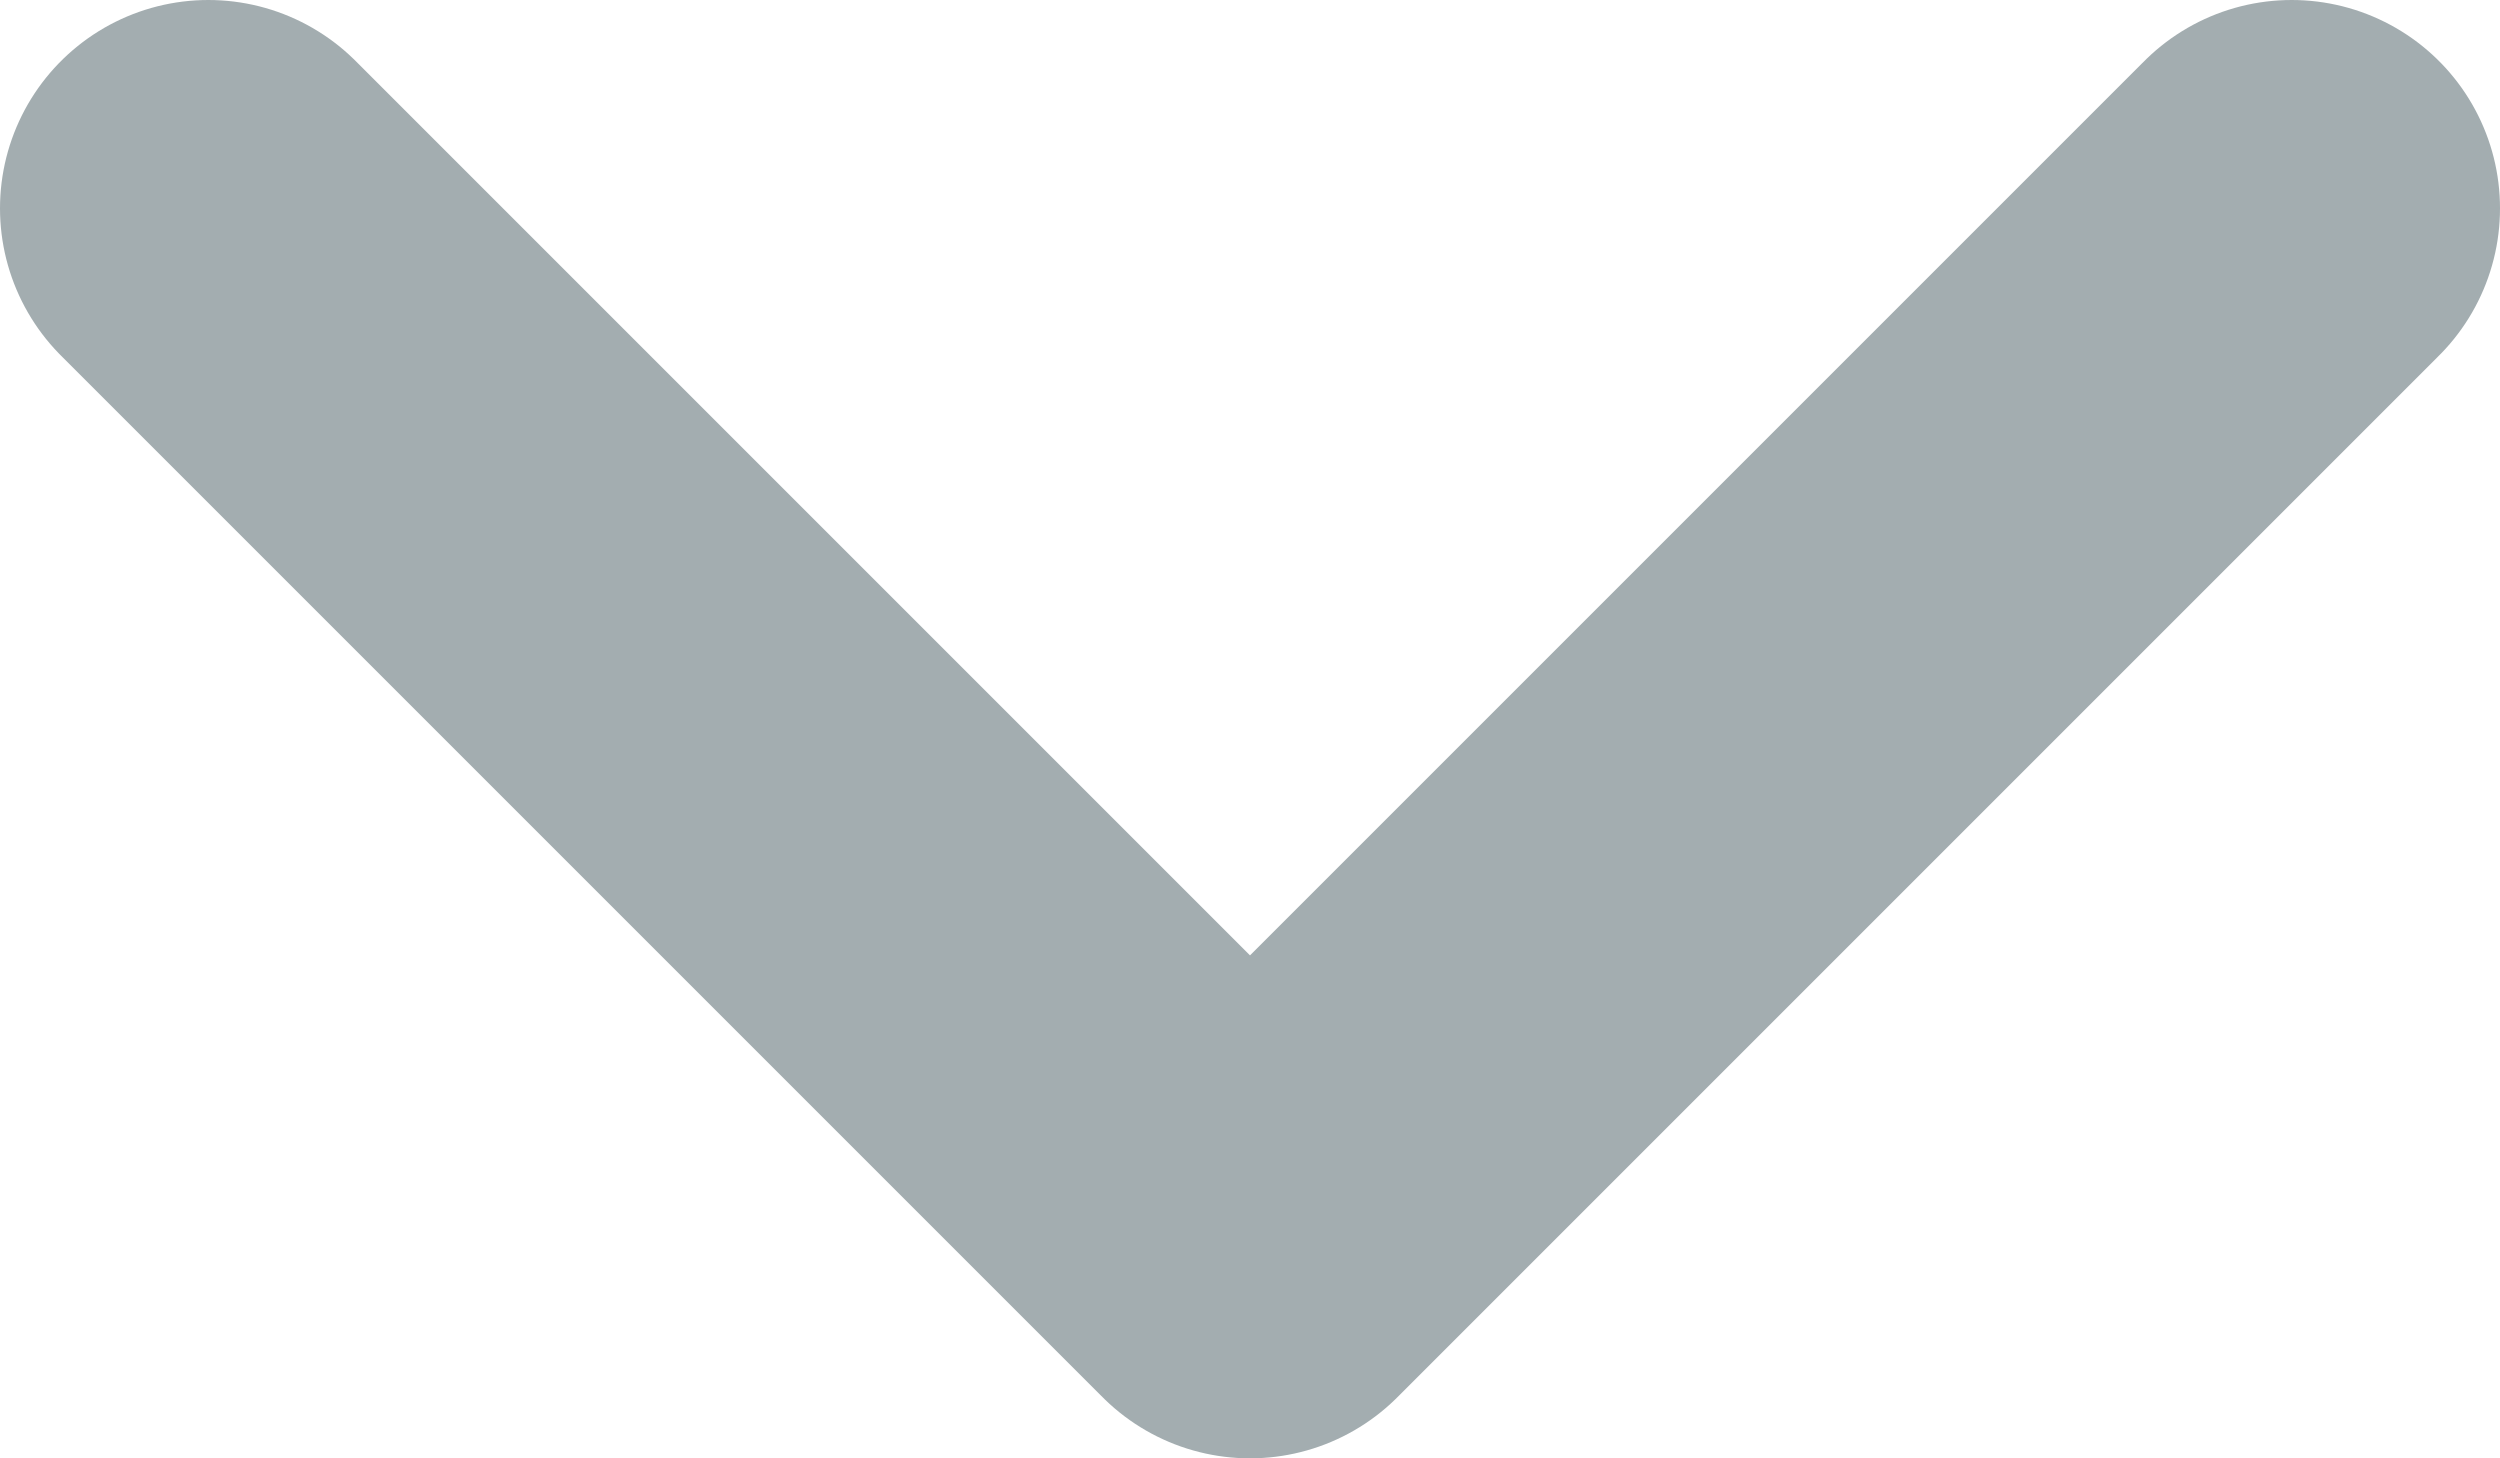 <svg width="12" height="7" viewBox="0 0 12 7" fill="none" xmlns="http://www.w3.org/2000/svg">
<path d="M1 1L6 6L11 1" stroke="#A3ADB0" stroke-width="2" stroke-linecap="round" stroke-linejoin="round"/>
</svg>
